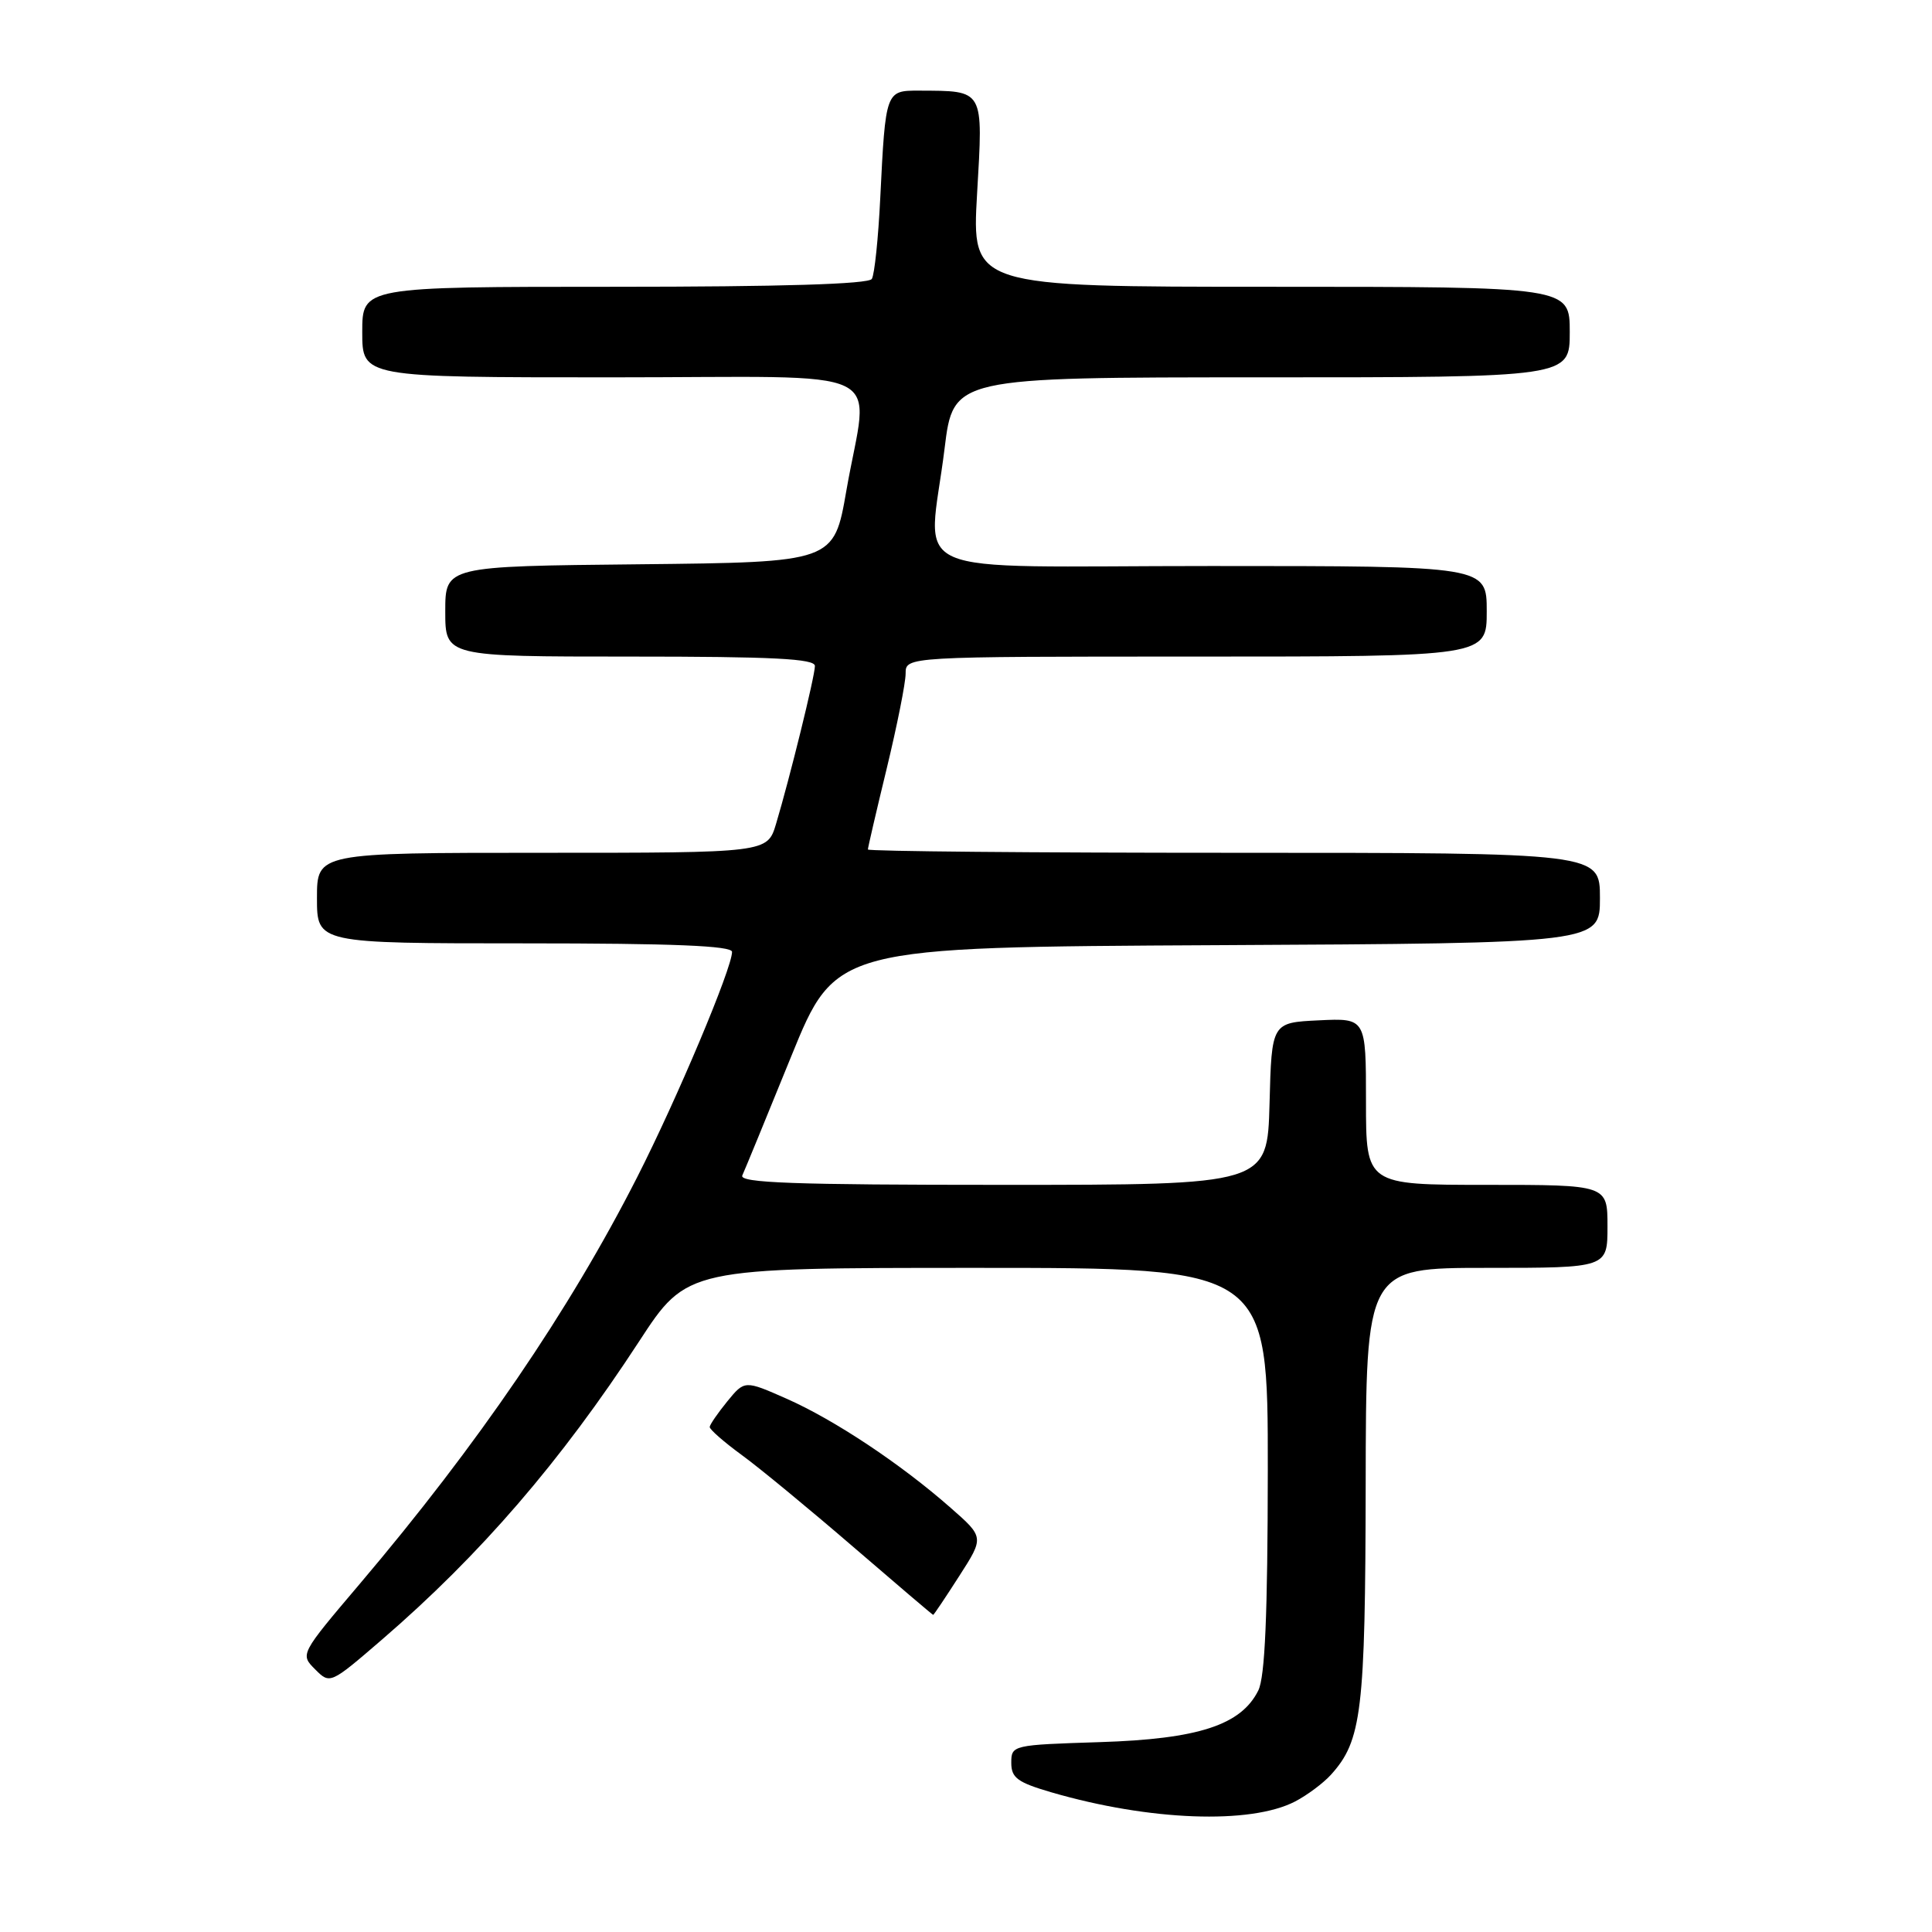 <?xml version="1.0" encoding="UTF-8" standalone="no"?>
<!DOCTYPE svg PUBLIC "-//W3C//DTD SVG 1.1//EN" "http://www.w3.org/Graphics/SVG/1.1/DTD/svg11.dtd" >
<svg xmlns="http://www.w3.org/2000/svg" xmlns:xlink="http://www.w3.org/1999/xlink" version="1.1" viewBox="0 0 256 256">
 <g >
 <path fill="currentColor"
d=" M 171.60 238.71 C 173.20 237.88 175.33 236.29 176.35 235.17 C 180.45 230.64 180.91 226.78 180.96 196.75 C 181.00 168.00 181.00 168.00 197.00 168.00 C 213.00 168.00 213.00 168.00 213.00 162.50 C 213.00 157.00 213.00 157.00 197.00 157.00 C 181.00 157.00 181.00 157.00 181.00 145.95 C 181.00 134.90 181.00 134.90 174.75 135.20 C 168.50 135.50 168.50 135.50 168.22 146.25 C 167.93 157.00 167.93 157.00 132.86 157.00 C 105.16 157.00 97.91 156.74 98.36 155.75 C 98.68 155.06 101.59 147.97 104.83 140.00 C 110.73 125.50 110.73 125.50 161.37 125.24 C 212.00 124.98 212.00 124.98 212.00 118.99 C 212.00 113.00 212.00 113.00 163.50 113.00 C 136.82 113.00 115.00 112.80 115.00 112.56 C 115.00 112.32 116.12 107.49 117.50 101.81 C 118.87 96.14 120.00 90.49 120.00 89.25 C 120.00 87.00 120.00 87.00 158.50 87.00 C 197.00 87.00 197.00 87.00 197.00 81.00 C 197.00 75.00 197.00 75.00 160.50 75.00 C 118.60 75.00 123.01 76.94 125.16 59.44 C 126.32 50.00 126.32 50.00 167.16 50.00 C 208.00 50.00 208.00 50.00 208.00 44.00 C 208.00 38.00 208.00 38.00 168.38 38.00 C 128.76 38.00 128.76 38.00 129.47 25.64 C 130.28 11.70 130.47 12.05 121.77 12.01 C 117.36 12.00 117.34 12.03 116.64 26.21 C 116.38 31.55 115.88 36.39 115.52 36.96 C 115.10 37.65 103.47 38.00 81.44 38.00 C 48.00 38.00 48.00 38.00 48.00 44.00 C 48.00 50.00 48.00 50.00 81.00 50.00 C 119.01 50.00 115.09 48.11 112.15 65.00 C 110.50 74.50 110.50 74.50 84.75 74.77 C 59.00 75.03 59.00 75.03 59.00 81.02 C 59.00 87.00 59.00 87.00 83.50 87.00 C 102.44 87.00 108.00 87.28 107.98 88.25 C 107.97 89.63 104.64 103.12 102.83 109.17 C 101.68 113.00 101.68 113.00 71.84 113.00 C 42.00 113.00 42.00 113.00 42.00 119.00 C 42.00 125.00 42.00 125.00 69.50 125.00 C 89.22 125.00 97.00 125.32 97.00 126.13 C 97.00 128.29 89.72 145.59 84.42 156.00 C 75.43 173.67 63.32 191.42 47.69 209.85 C 39.77 219.19 39.76 219.20 41.75 221.19 C 43.73 223.18 43.75 223.17 50.62 217.25 C 63.65 206.01 74.31 193.65 84.68 177.75 C 91.04 168.00 91.04 168.00 129.52 168.00 C 168.00 168.00 168.00 168.00 167.99 194.75 C 167.97 214.04 167.62 222.20 166.73 224.00 C 164.45 228.58 158.79 230.43 145.75 230.84 C 134.16 231.21 134.00 231.24 134.00 233.58 C 134.00 235.58 134.83 236.18 139.34 237.50 C 152.31 241.27 165.68 241.77 171.60 238.71 Z  M 127.10 208.84 C 130.41 203.69 130.41 203.69 125.95 199.78 C 119.36 193.98 110.58 188.15 104.26 185.35 C 98.67 182.88 98.67 182.88 96.37 185.69 C 95.11 187.24 94.06 188.76 94.04 189.08 C 94.02 189.40 95.91 191.06 98.25 192.77 C 100.59 194.47 107.22 199.94 113.00 204.92 C 118.78 209.90 123.57 213.98 123.65 213.98 C 123.73 213.99 125.28 211.68 127.10 208.84 Z "/>
</g>
</svg>